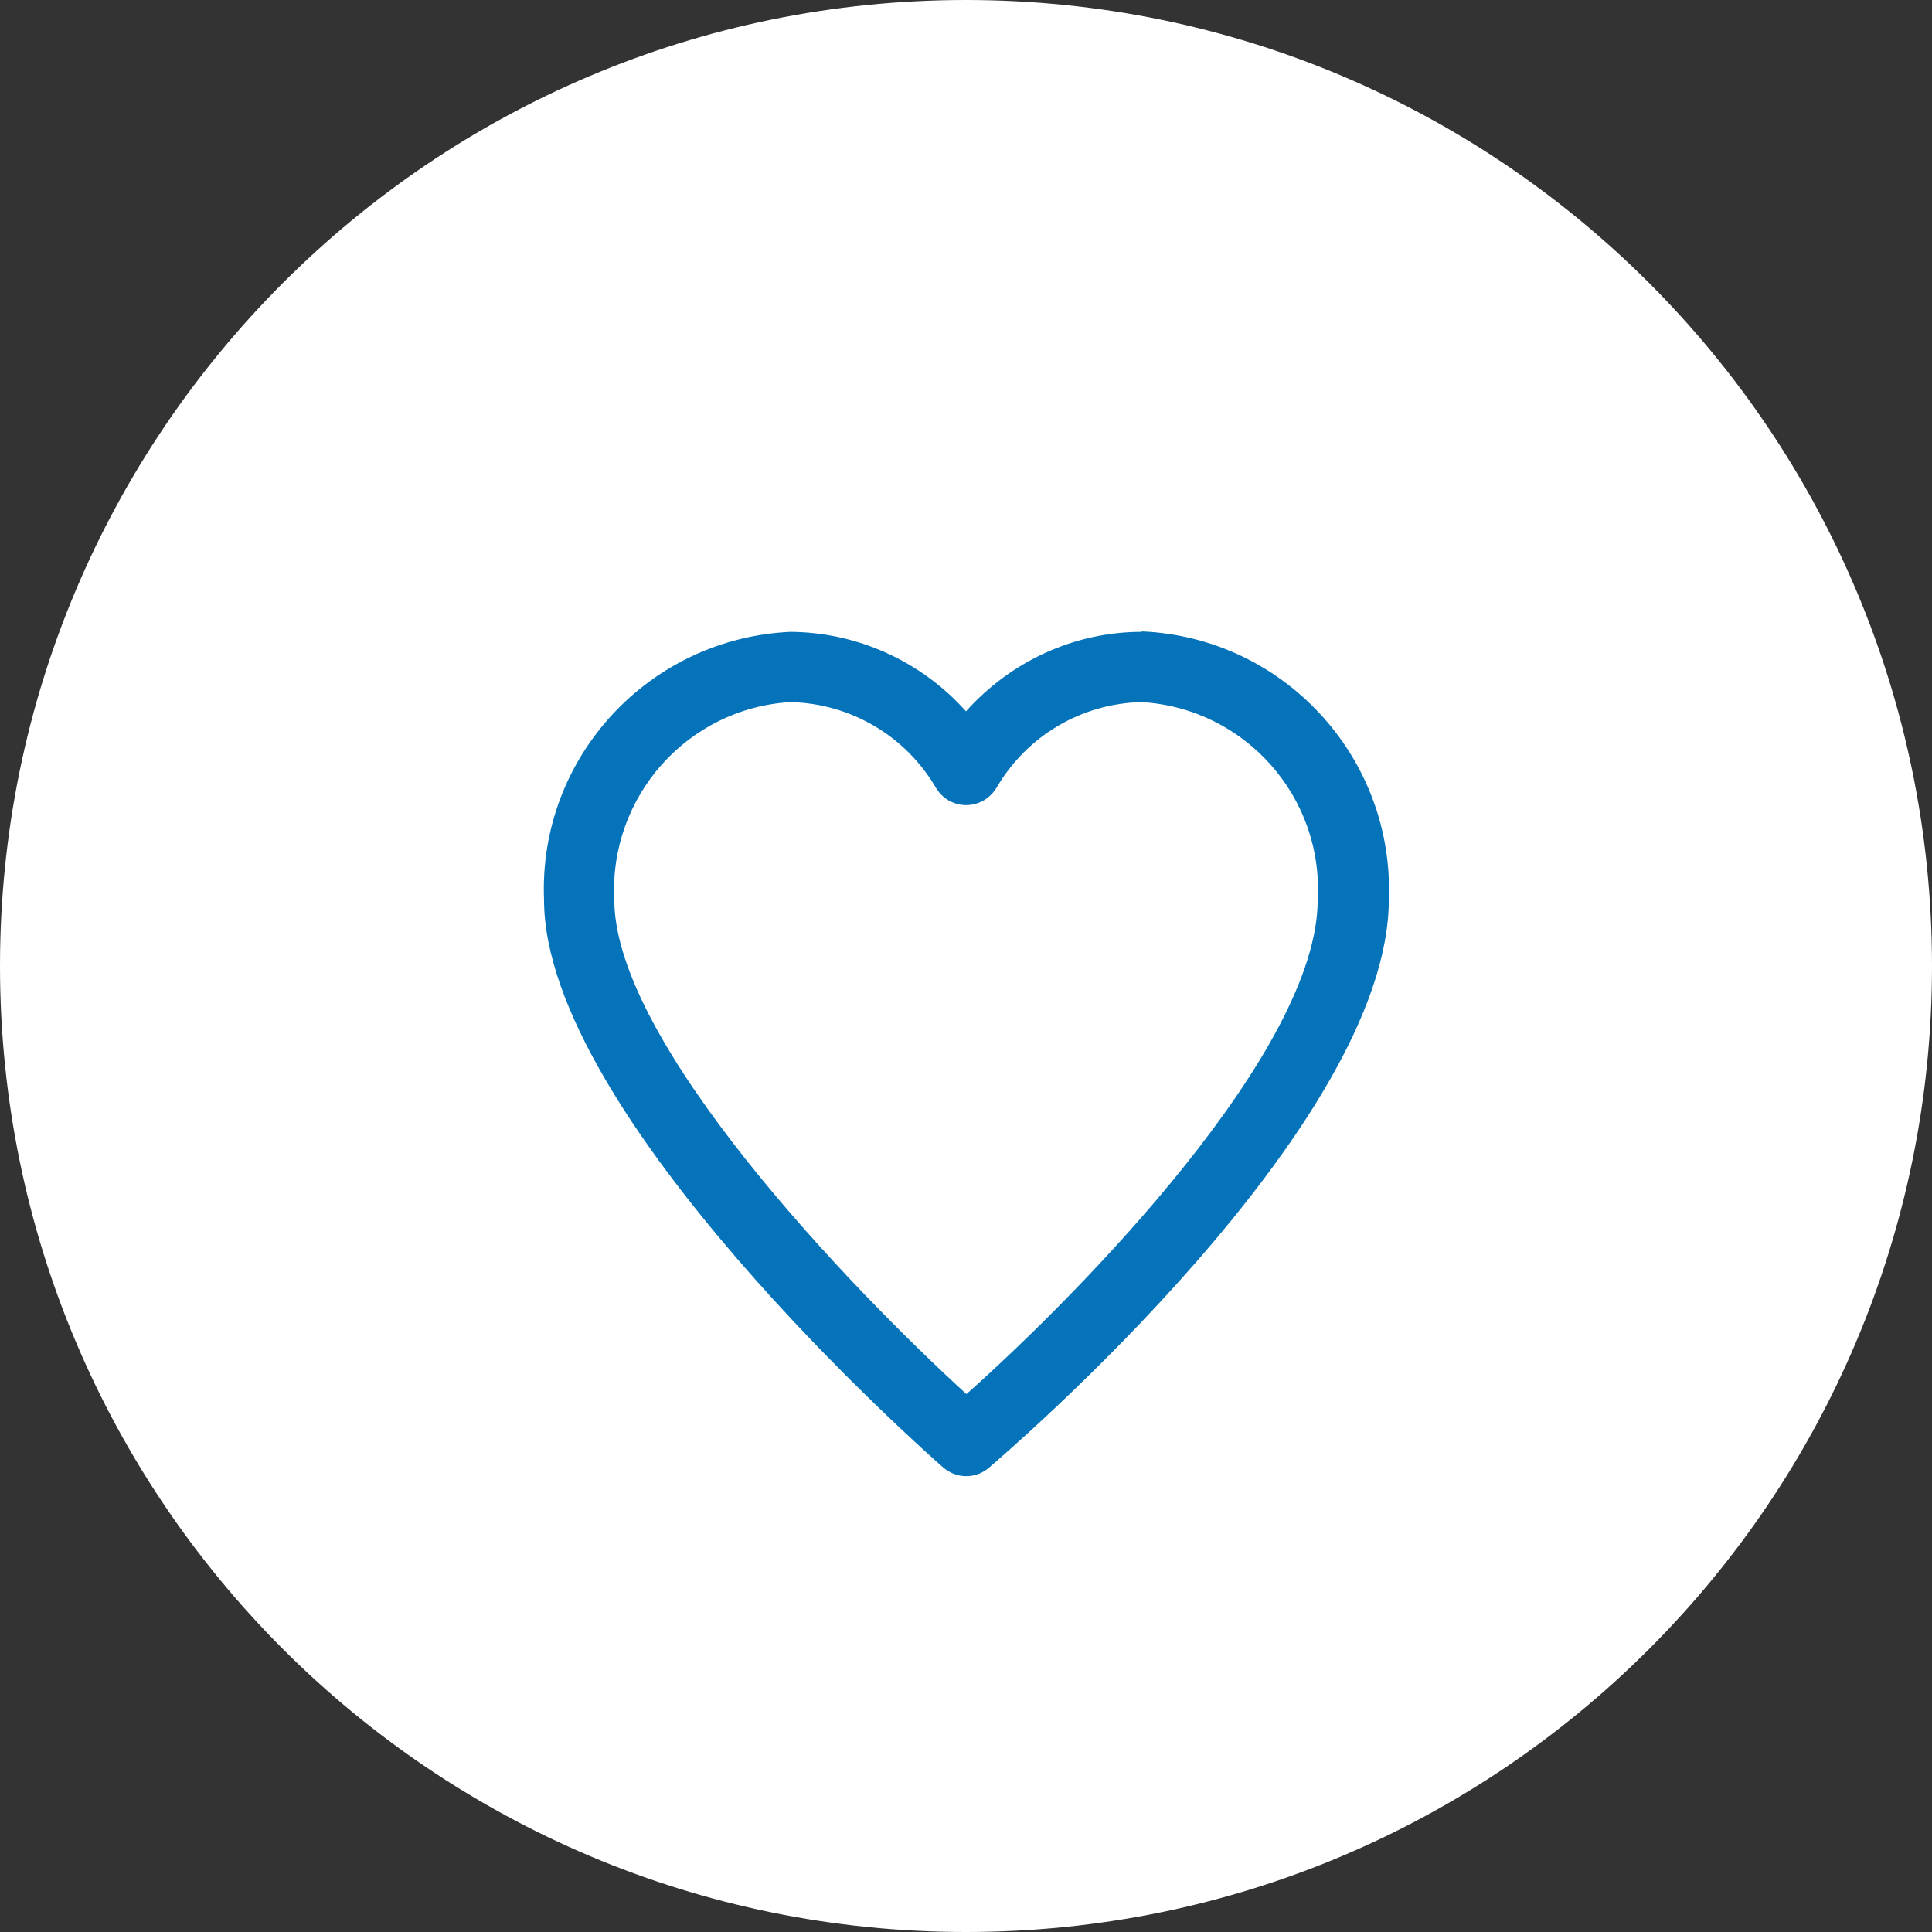 <?xml version="1.0" encoding="UTF-8"?><svg id="Capa_1" xmlns="http://www.w3.org/2000/svg" width="44" height="44" viewBox="0 0 44 44"><rect x="0" y="0" width="44" height="44" fill="#333333" stroke="none"/><g id="Grupo_5540"><g id="Grupo_5539"><path id="Trazado_2407" d="m22,0c12.15,0,22,9.85,22,22s-9.85,22-22,22S0,34.15,0,22,9.85,0,22,0Z" fill="#fff"/><path id="noun_Heart_2102871" d="m26,14.39c-1.53,0-2.98.67-4,1.81-1.02-1.14-2.47-1.8-4-1.81-3.23.15-5.74,2.87-5.61,6.1,0,4.91,8.72,12.61,9.09,12.93.3.26.74.27,1.05,0,.37-.32,9.1-7.77,9.1-12.94.12-3.23-2.39-5.96-5.62-6.1Zm-3.99,17.36c-2.65-2.42-8.02-8.01-8.02-11.26-.12-2.35,1.67-4.36,4.01-4.5,1.37.03,2.63.77,3.32,1.96.23.38.72.5,1.1.27.11-.07.2-.16.27-.27.69-1.19,1.94-1.93,3.31-1.96,2.35.14,4.14,2.15,4.01,4.5,0,3.43-5.36,8.91-8,11.26Z" fill="#0473ba"/></g></g></svg>